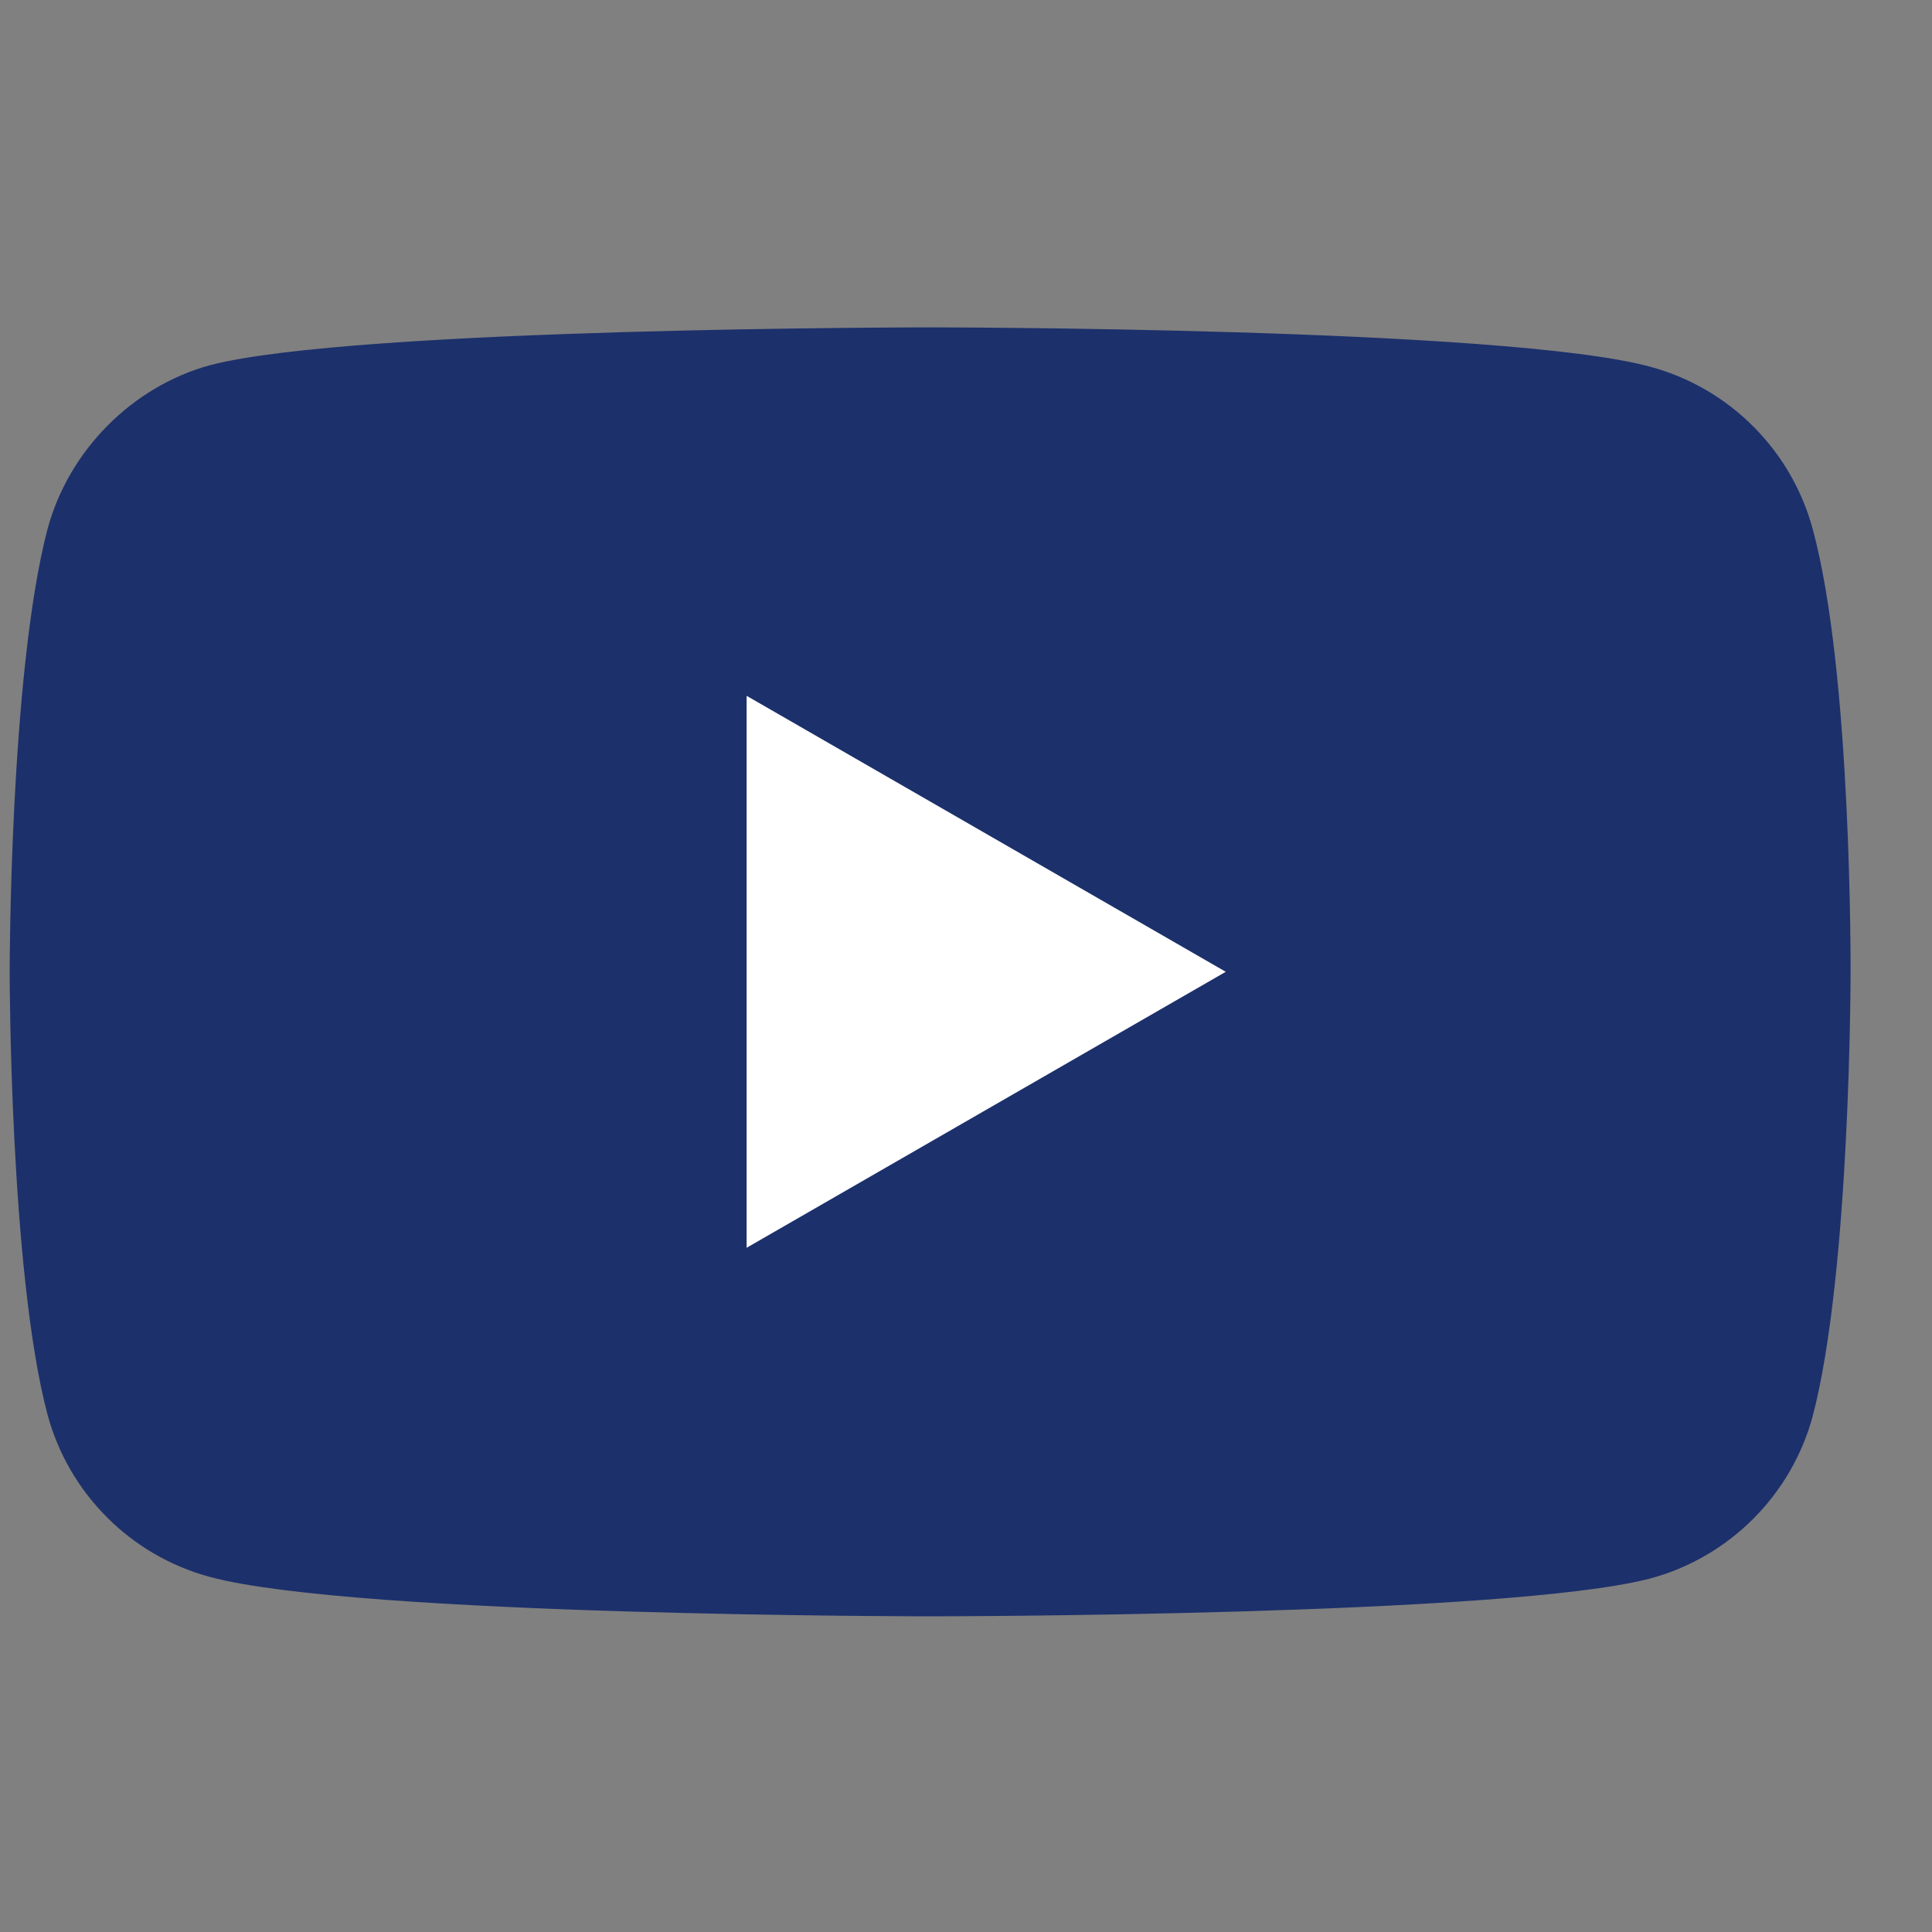 <svg width="20" height="20" viewBox="0 0 20 20" fill="none" xmlns="http://www.w3.org/2000/svg">
<rect x="0" y="0" width="20" height="20" fill="#808080" stroke="none"/>
<g clip-path="url(#clip0_91_1382)">
<path d="M18.765 5.477C18.545 4.66 17.901 4.017 17.085 3.797C15.594 3.389 9.628 3.389 9.628 3.389C9.628 3.389 3.663 3.389 2.172 3.781C1.371 4.001 0.712 4.66 0.492 5.477C0.1 6.968 0.1 10.06 0.1 10.06C0.1 10.06 0.1 13.169 0.492 14.644C0.712 15.461 1.355 16.104 2.172 16.324C3.679 16.732 9.628 16.732 9.628 16.732C9.628 16.732 15.594 16.732 17.085 16.34C17.901 16.12 18.545 15.476 18.765 14.66C19.157 13.169 19.157 10.076 19.157 10.076C19.157 10.076 19.173 6.968 18.765 5.477Z" fill="#1C306B"/>
<path d="M7.729 12.917L12.689 10.06L7.729 7.203V12.917Z" fill="white"/>
</g>
<defs>
<clipPath id="clip0_91_1382">
<rect width="19.058" height="19.058" fill="white" transform="translate(0.1 0.529)"/>
</clipPath>
</defs>
</svg>
